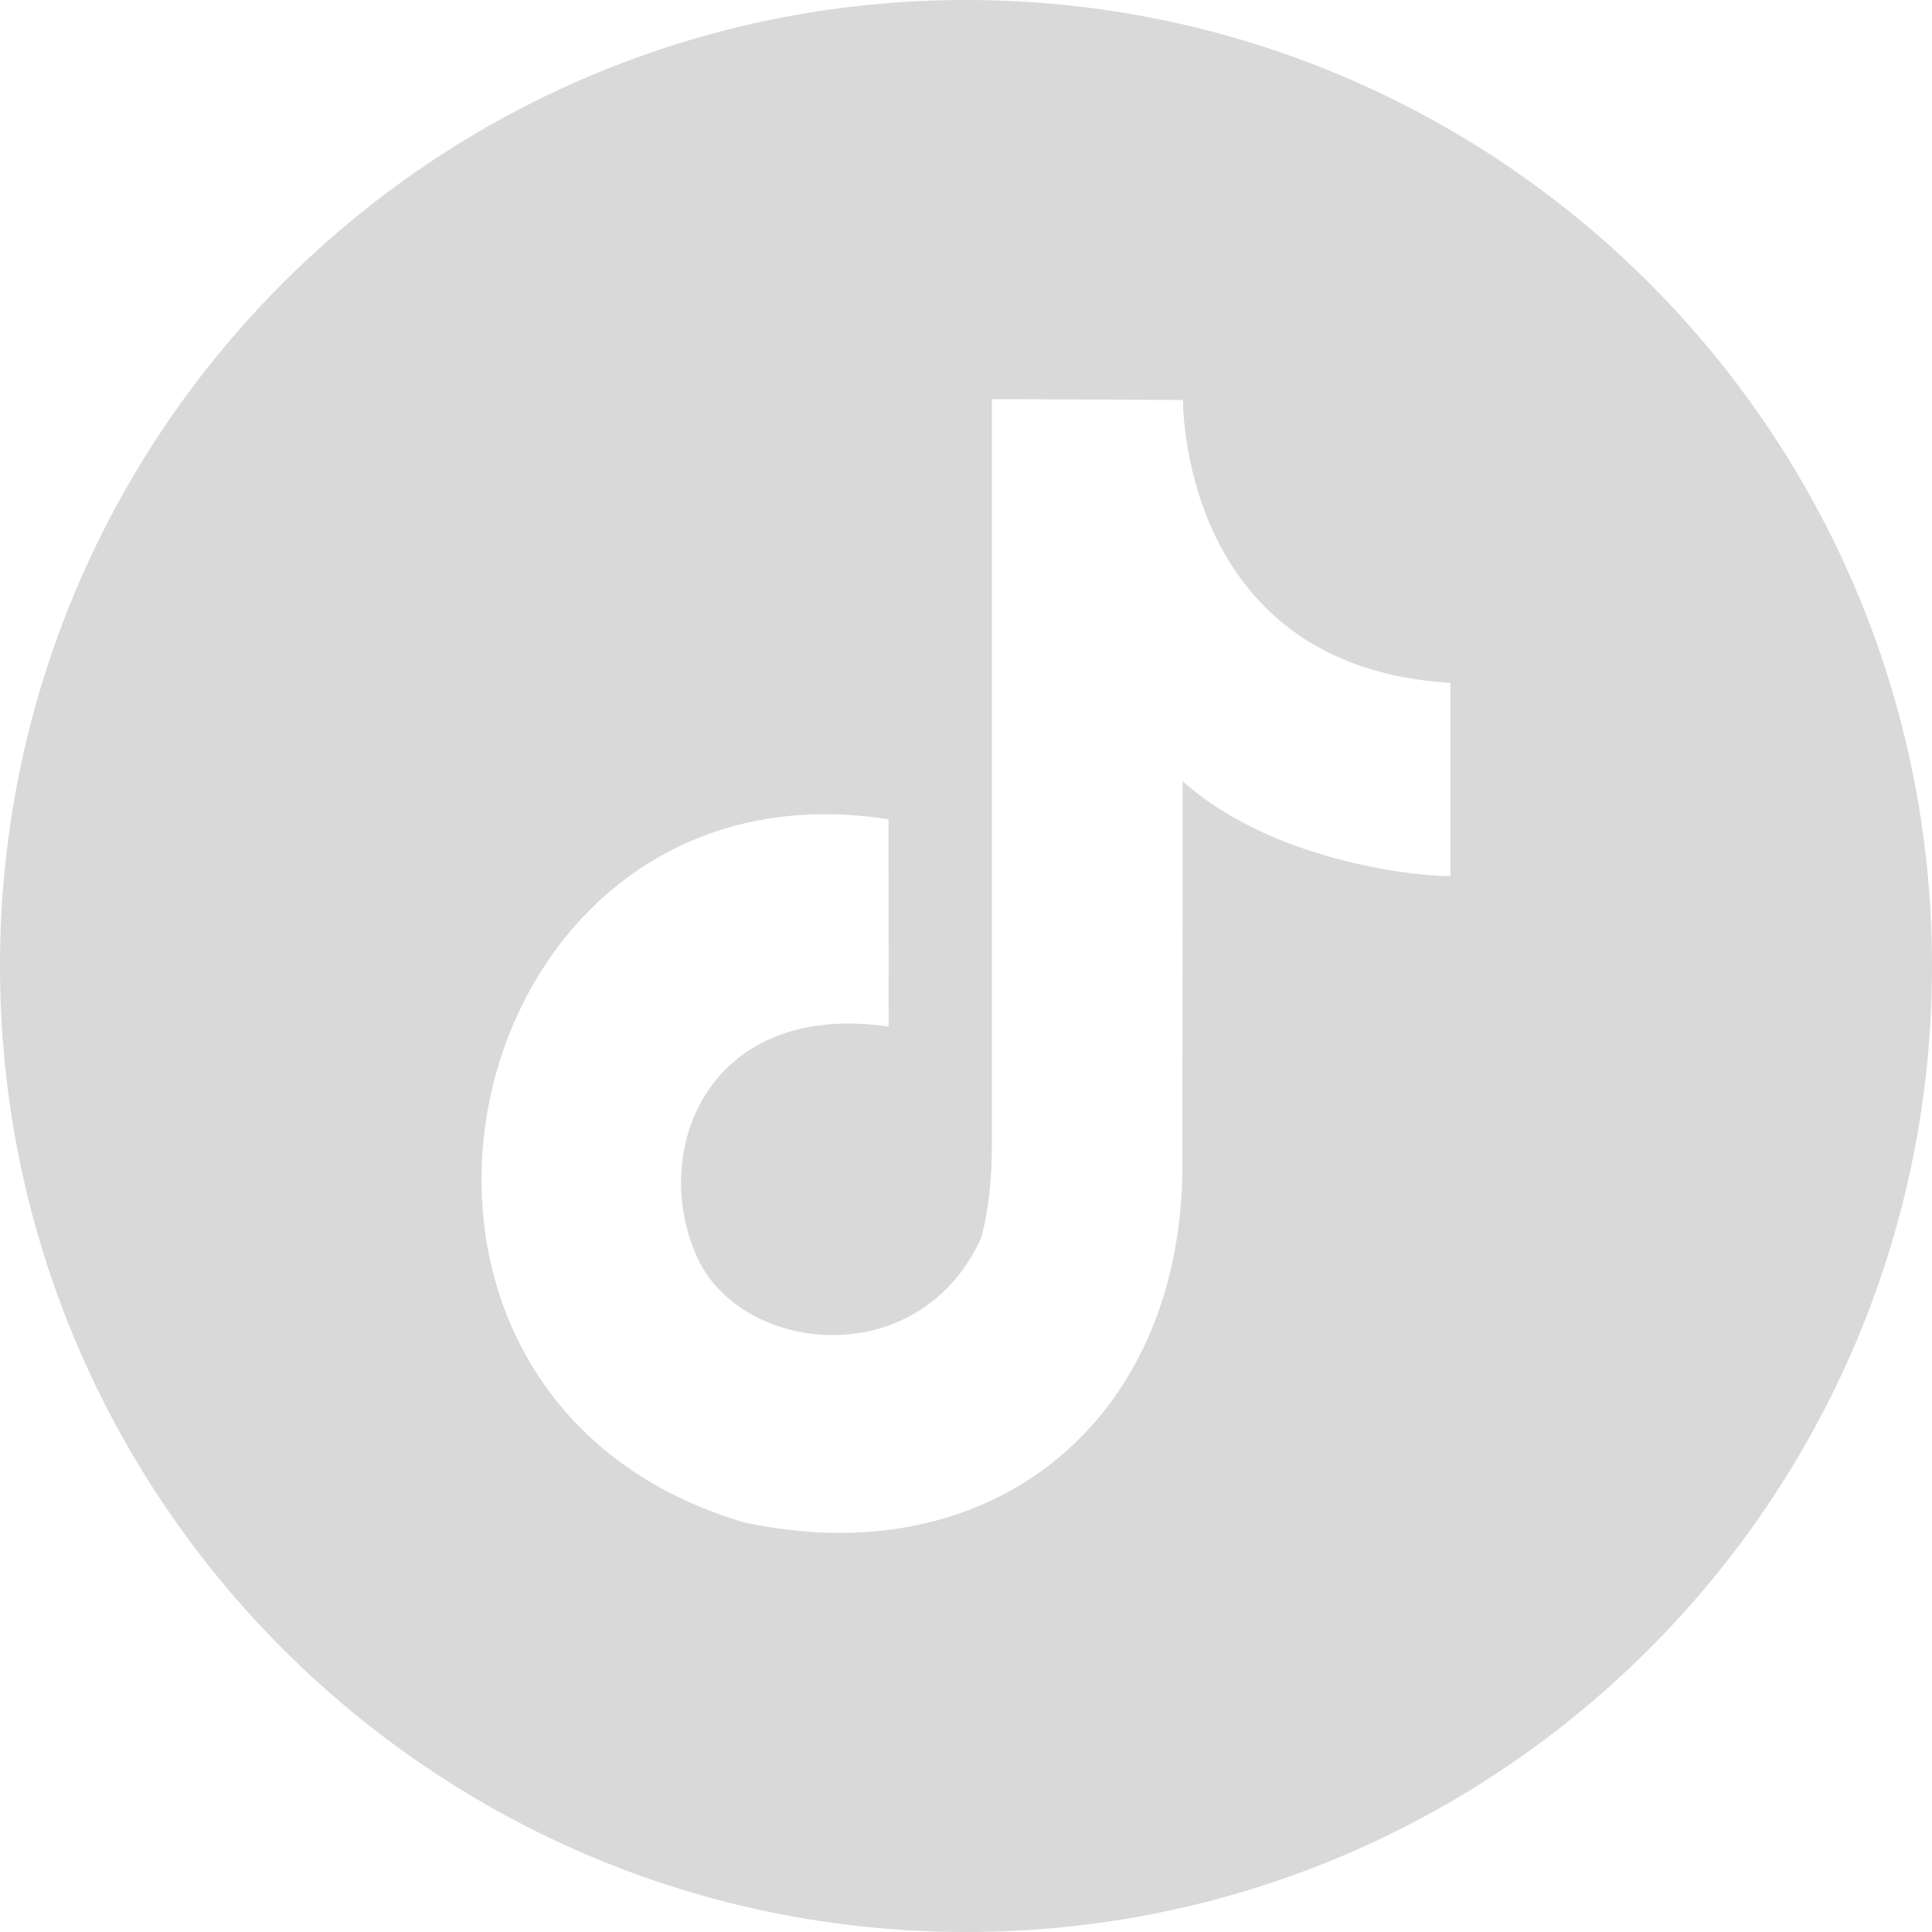 <svg width="48" height="48" viewBox="0 0 48 48" fill="none" xmlns="http://www.w3.org/2000/svg">
<g clip-path="url(#clip0_43_21)">
<path fill-rule="evenodd" clip-rule="evenodd" d="M24 0C37.255 0 48 10.745 48 24C48 37.255 37.255 48 24 48C10.745 48 0 37.255 0 24C0 10.745 10.745 0 24 0ZM29.391 9.938C29.392 10.368 29.518 16.579 36.035 16.966C36.035 18.757 36.037 20.055 36.037 21.764C35.543 21.792 31.747 21.517 29.383 19.409L29.376 28.75C29.466 35.234 24.695 39.179 18.457 37.816C7.703 34.599 11.277 18.65 22.075 20.356C22.075 25.506 22.078 20.355 22.078 25.506C17.617 24.849 16.125 28.56 17.311 31.218C18.389 33.637 22.831 34.161 24.381 30.748C24.556 30.081 24.643 29.318 24.643 28.463V9.915L29.391 9.938Z" fill="#D9D9D9"/>
</g>
<defs>
<clipPath id="clip0_43_21">
<rect width="48" height="48" fill="white"/>
</clipPath>
</defs>
</svg>
